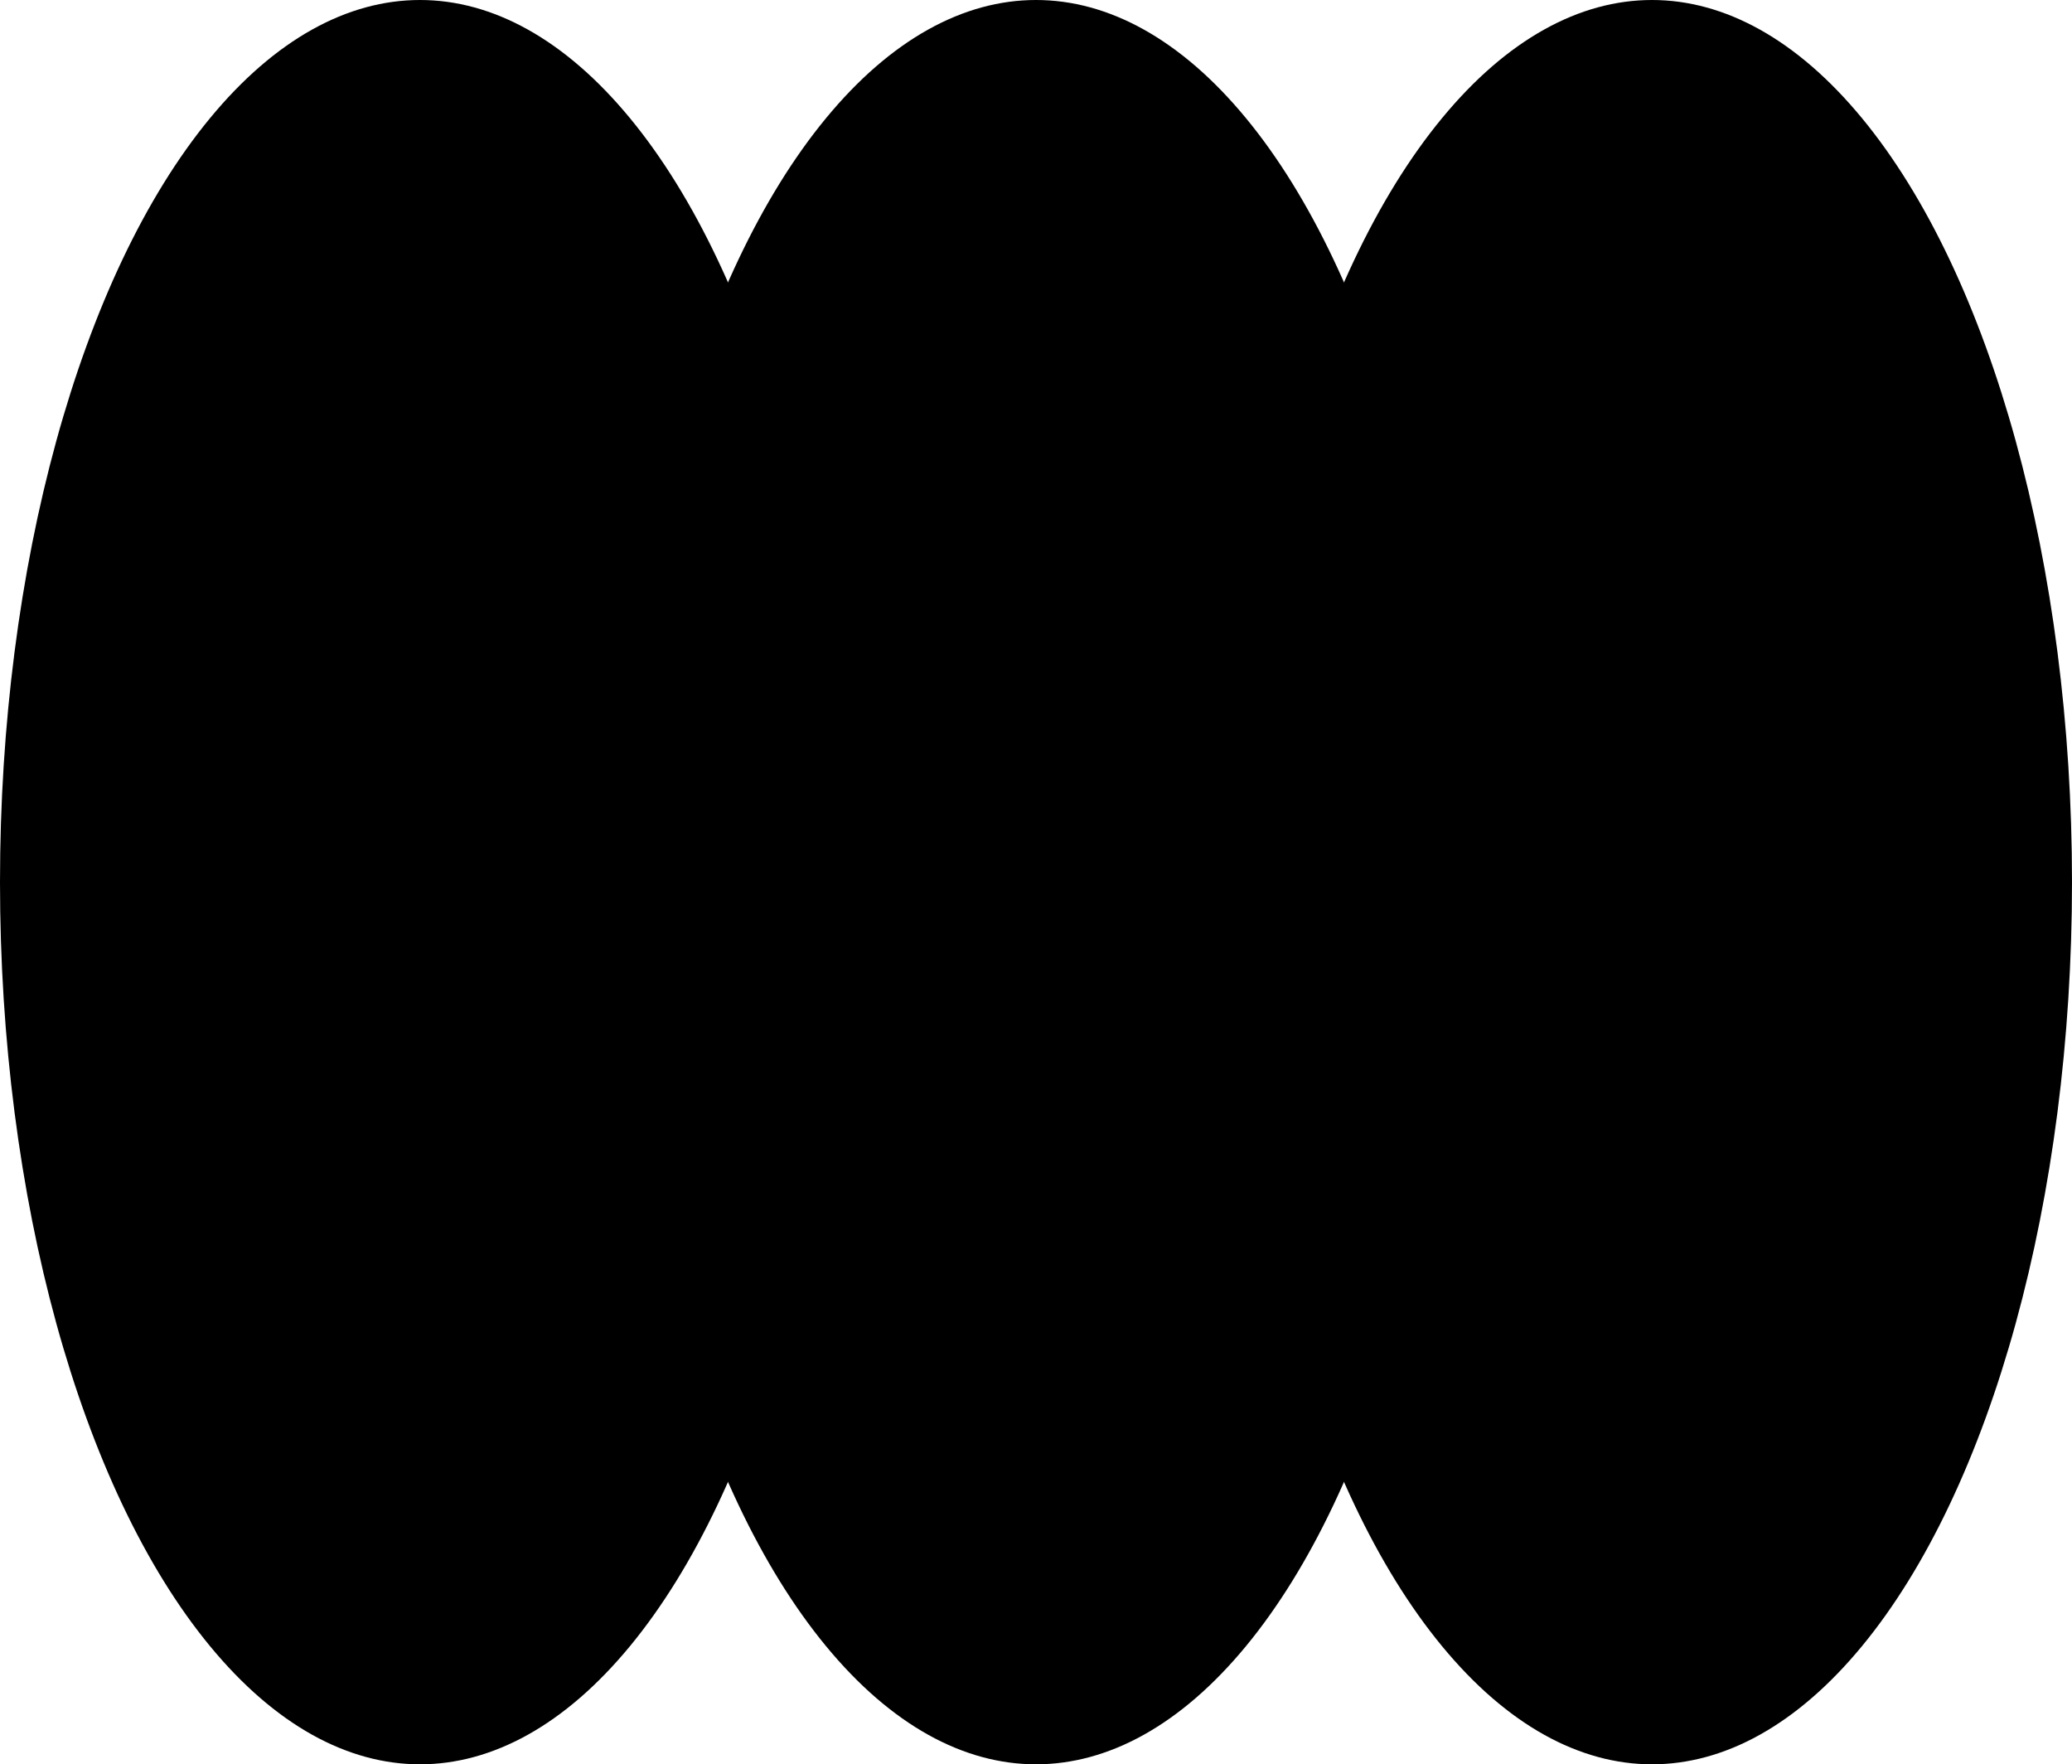 <svg xmlns="http://www.w3.org/2000/svg" width="74" height="63" viewBox="0 0 74 63" fill="none">
  <ellipse cx="15" cy="31.5" rx="15" ry="31.5" fill="black"/>
  <ellipse cx="37" cy="31.5" rx="15" ry="31.5" fill="black"/>
  <ellipse cx="59" cy="31.5" rx="15" ry="31.5" fill="black"/>
</svg>